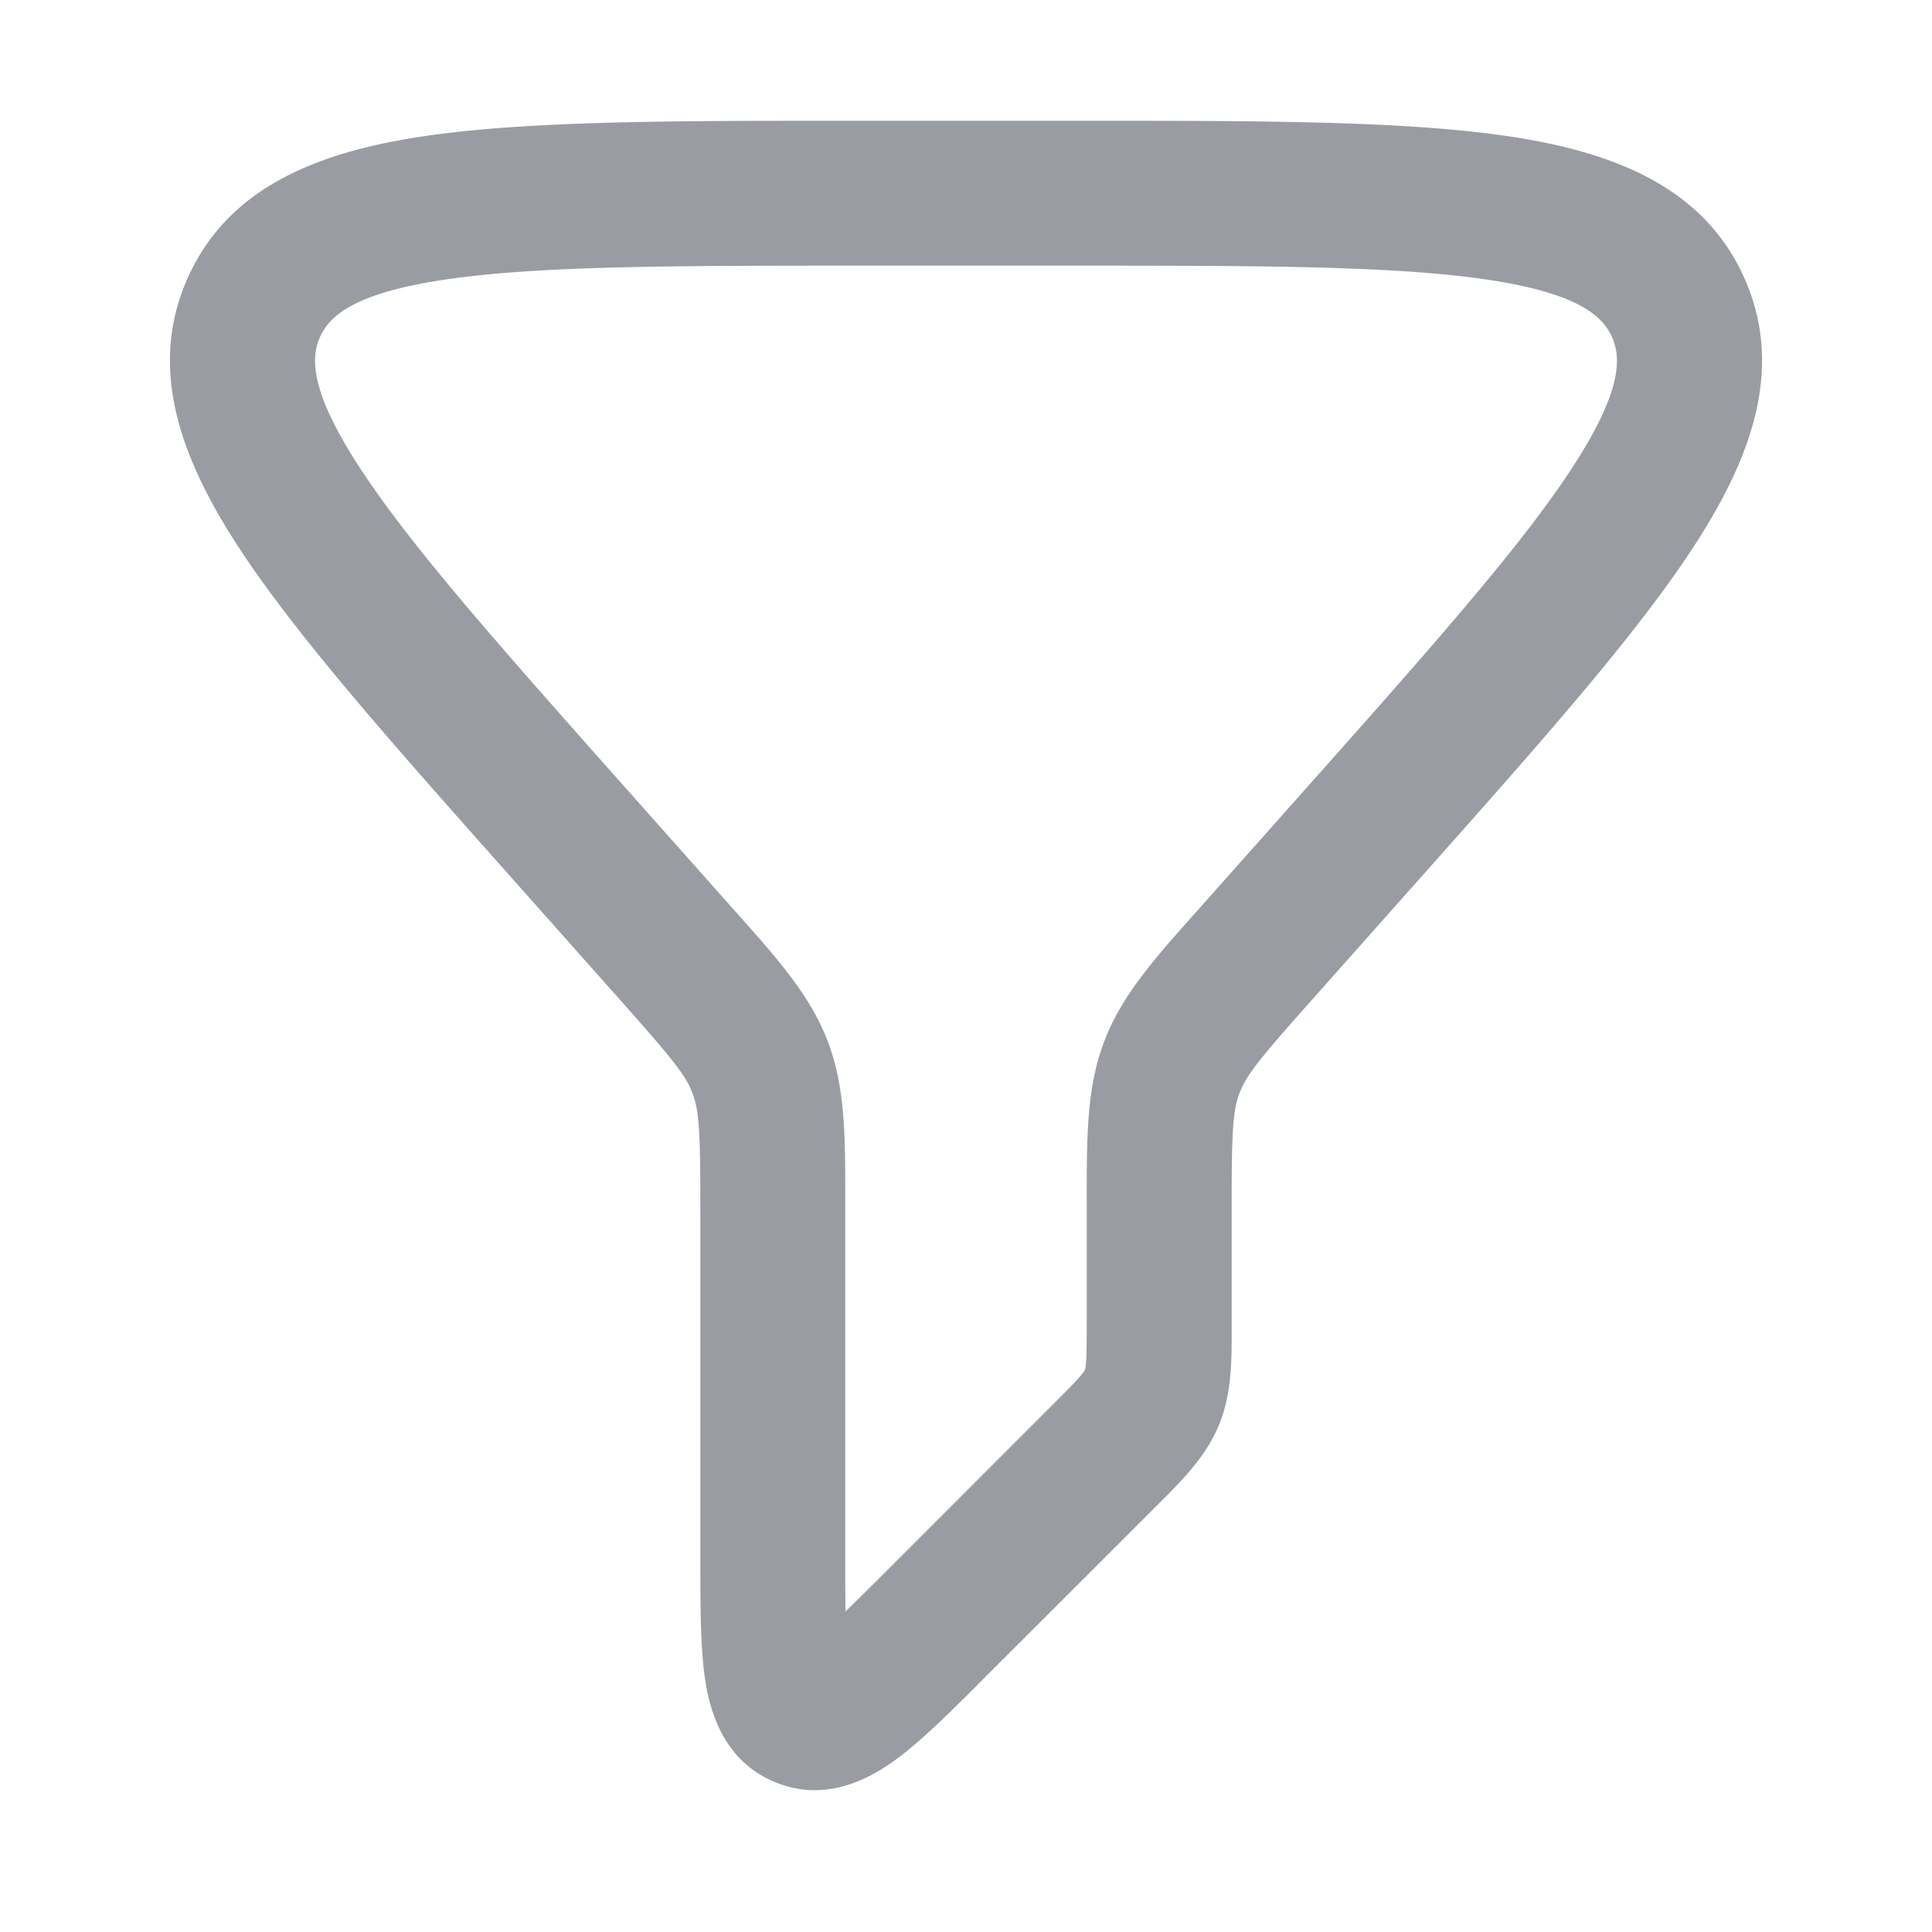 <svg xmlns="http://www.w3.org/2000/svg" width="20" height="20" fill="none" viewBox="0 0 20 20"><path fill="#9A9CA3" fill-rule="evenodd" d="M8.84 1.25h2.32c1.859 0 3.34 0 4.417.155 1.073.155 2.044.502 2.478 1.468.434.966.048 1.923-.55 2.828-.599.909-1.582 2.015-2.817 3.404l-1.117 1.257c-.537.603-.67.77-.74.954-.07.185-.081.397-.081 1.205v1.23c.001.326.002.678-.133 1.005-.136.326-.385.574-.616.804l-.056.056L10.2 17.36c-.33.332-.635.636-.898.834-.25.187-.725.484-1.28.254-.555-.23-.682-.776-.726-1.085-.046-.326-.046-.756-.046-1.225v-3.617c0-.808-.011-1.02-.082-1.205-.07-.185-.202-.35-.739-.954L5.312 9.105C4.077 7.716 3.094 6.61 2.494 5.701c-.597-.905-.983-1.862-.549-2.828.434-.966 1.405-1.313 2.478-1.468C5.501 1.25 6.981 1.25 8.84 1.25ZM4.637 2.89c-.976.14-1.227.383-1.324.598-.096.215-.11.564.433 1.387.533.807 1.443 1.833 2.732 3.284L7.55 9.365l.074.083c.428.48.766.86.946 1.335.181.475.18.984.18 1.627V16.086c0 .238 0 .433.003.595.117-.112.255-.25.424-.418l1.707-1.708c.152-.152.237-.237.296-.306a.594.594 0 0 0 .046-.058l.004-.008.001-.002.003-.01a.616.616 0 0 0 .009-.073c.006-.09.007-.211.007-.426V12.41c0-.643-.001-1.152.18-1.627.18-.475.518-.855.946-1.335l.074-.083 1.072-1.206c1.29-1.45 2.199-2.477 2.732-3.284.543-.823.529-1.172.433-1.387-.097-.215-.348-.458-1.324-.598-.958-.138-2.329-.14-4.27-.14H8.907c-1.941 0-3.312.002-4.27.14Z" clip-rule="evenodd"/></svg>